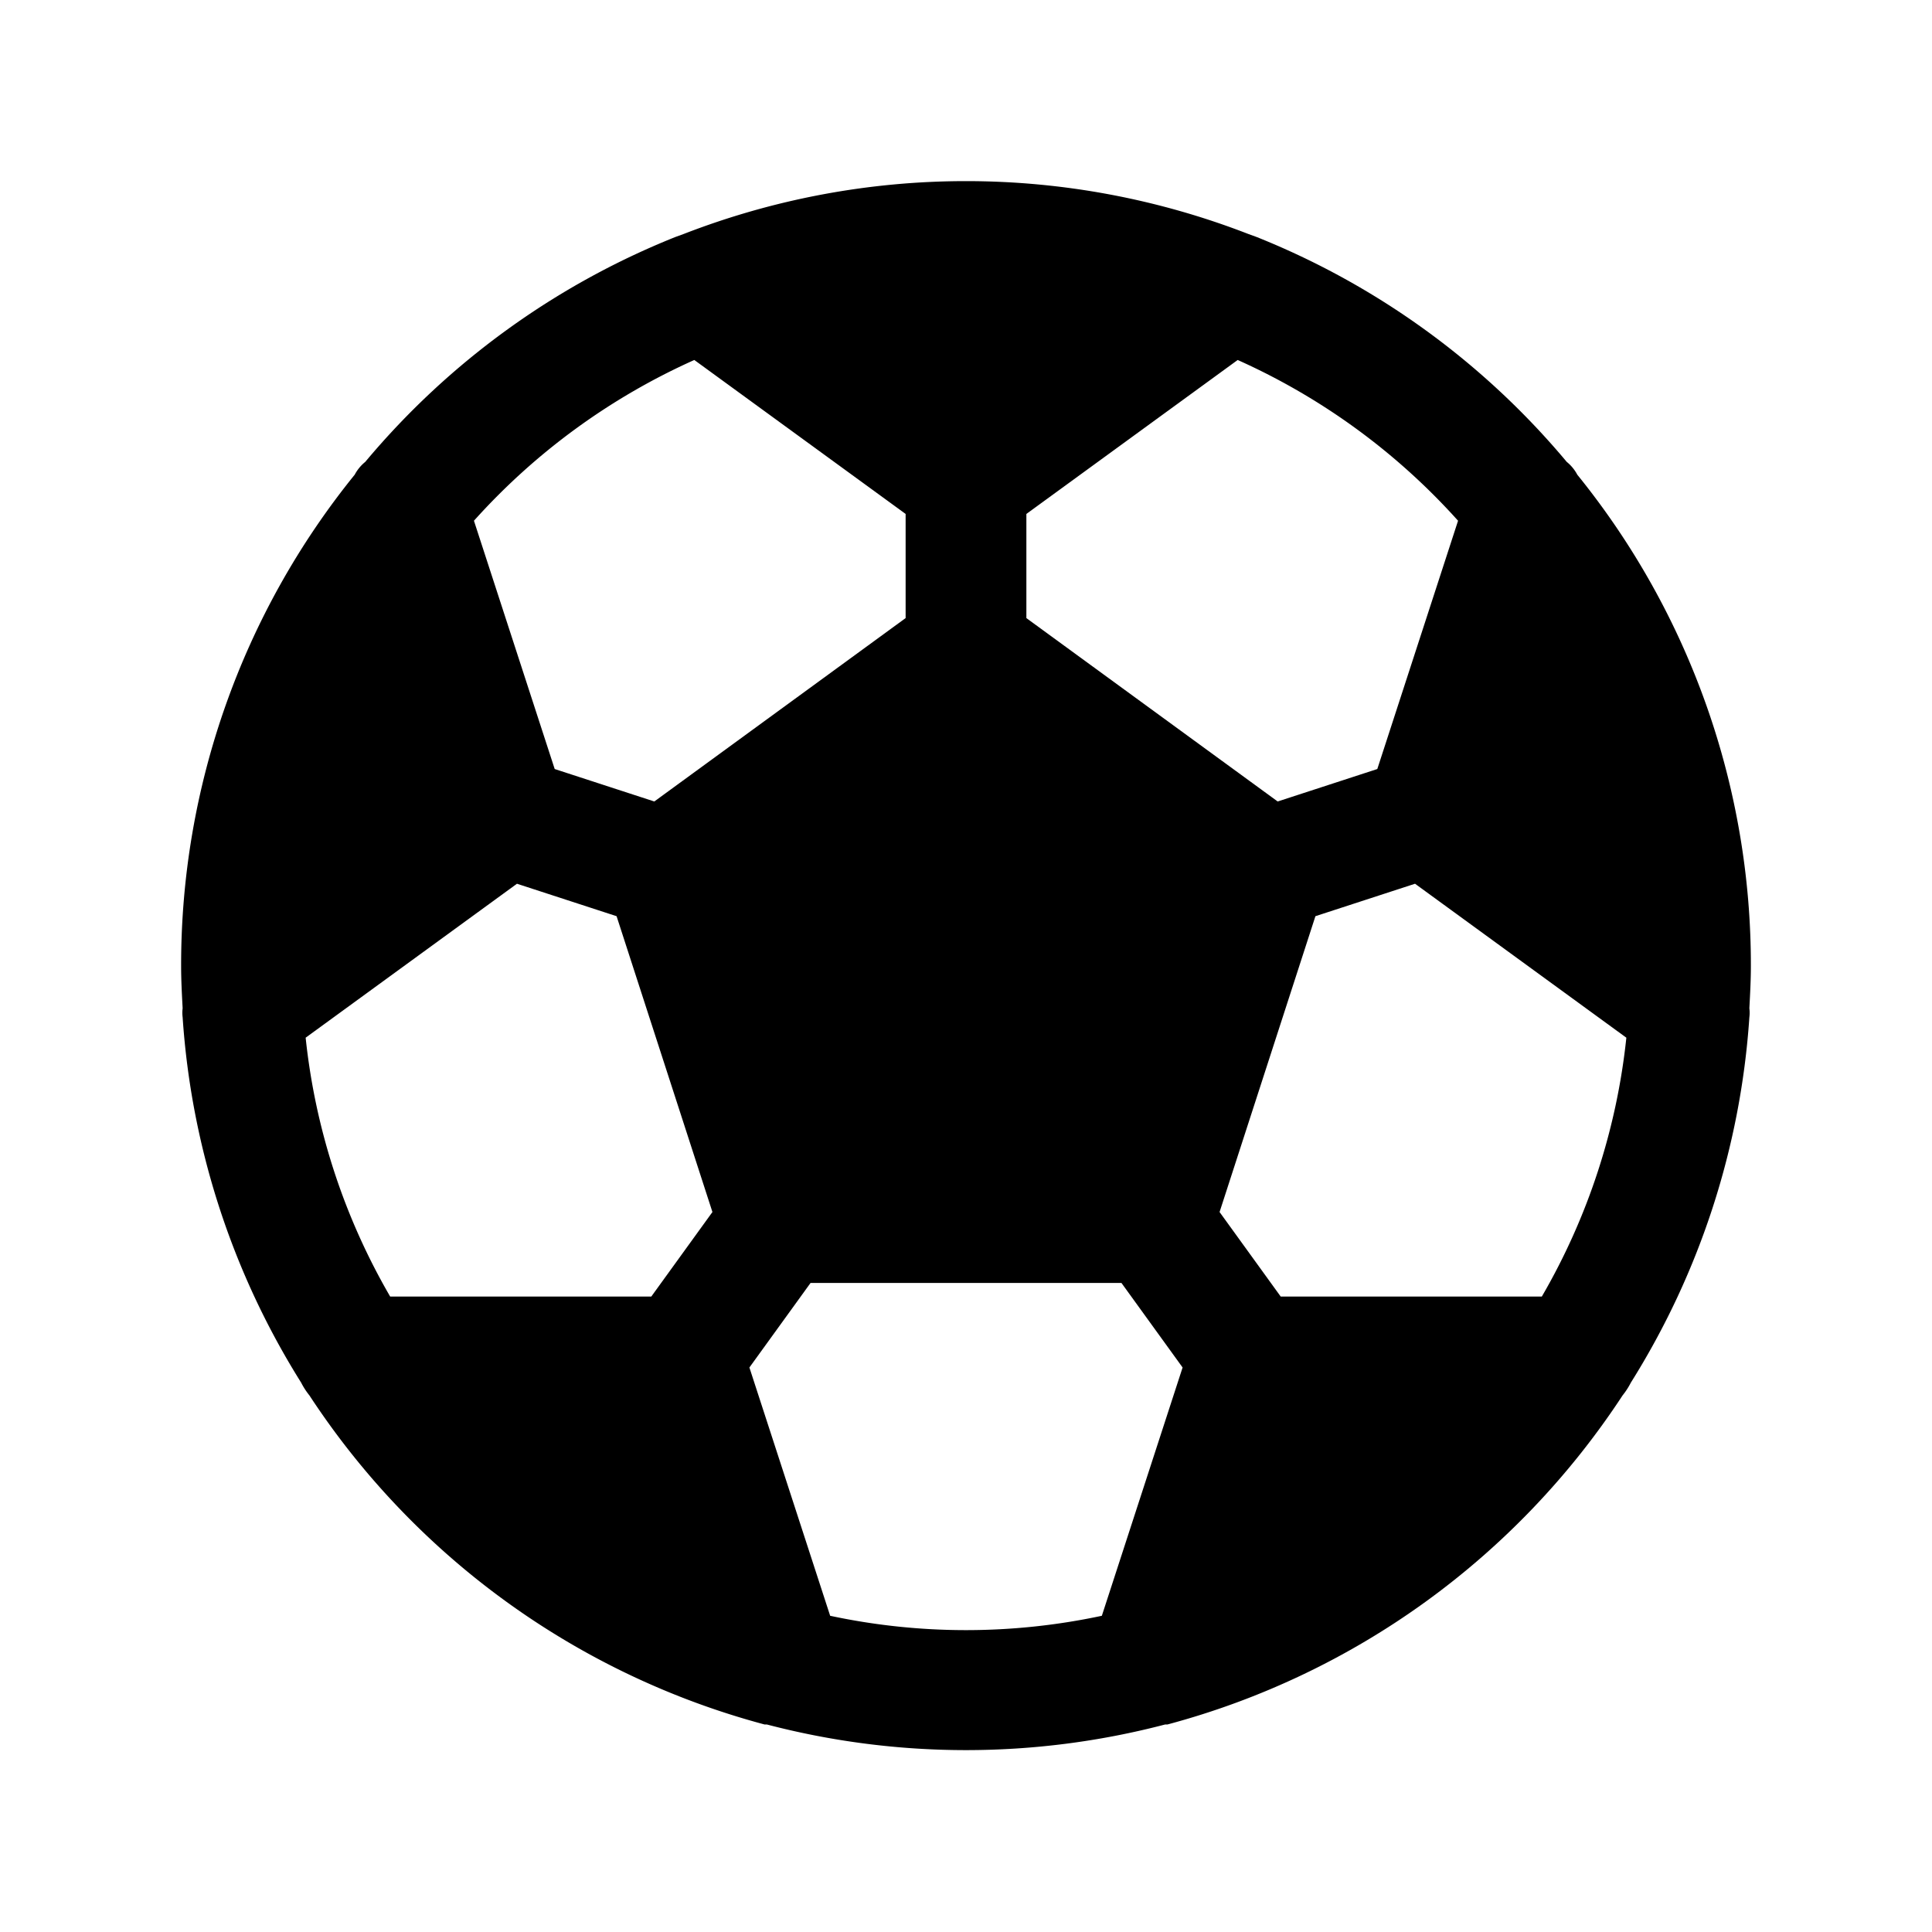 <svg xmlns="http://www.w3.org/2000/svg" xmlns:xlink="http://www.w3.org/1999/xlink" aria-hidden="true" role="img" class="iconify iconify--ph" width="1em" height="1em" preserveAspectRatio="xMidYMid meet" viewBox="0 0 256 256"><path fill="currentColor" d="M231.8 134.8a4.8 4.8 0 0 0 0-1.2c.1-1.9.2-3.7.2-5.6a103.2 103.2 0 0 0-23-65.1a5.5 5.5 0 0 0-1.4-1.7a103.9 103.9 0 0 0-41.1-29.8l-1.1-.4a103.4 103.4 0 0 0-74.8 0l-1.1.4a103.9 103.9 0 0 0-41.1 29.8a5.5 5.5 0 0 0-1.4 1.7A103.2 103.2 0 0 0 24 128c0 1.9.1 3.7.2 5.6a4.8 4.8 0 0 0 0 1.2a104.2 104.2 0 0 0 15.7 48.4a9.9 9.9 0 0 0 1.1 1.7a104.3 104.3 0 0 0 60.3 43.6h.3a104.2 104.2 0 0 0 52.8 0h.3a104.3 104.3 0 0 0 60.3-43.6a9.9 9.9 0 0 0 1.1-1.7a104.2 104.2 0 0 0 15.7-48.4ZM68.5 117.1l13.2 4.3l12.7 39.2l-8.1 11.2H51.7a86.2 86.2 0 0 1-11.2-34.3Zm119 0l28 20.4a86.2 86.2 0 0 1-11.2 34.3h-34.6l-8.1-11.2l12.7-39.2Zm5.7-48.1l-10.7 32.9l-13.2 4.3L136 81.9V68.1l28-20.4A87 87 0 0 1 193.2 69ZM92 47.7l28 20.4v13.8l-33.3 24.3l-13.2-4.3L62.8 69A87 87 0 0 1 92 47.7Zm18 166.4l-10.7-32.9l8.1-11.2h41.2l8.1 11.2l-10.7 32.9a86.2 86.2 0 0 1-36 0Z"></path></svg>